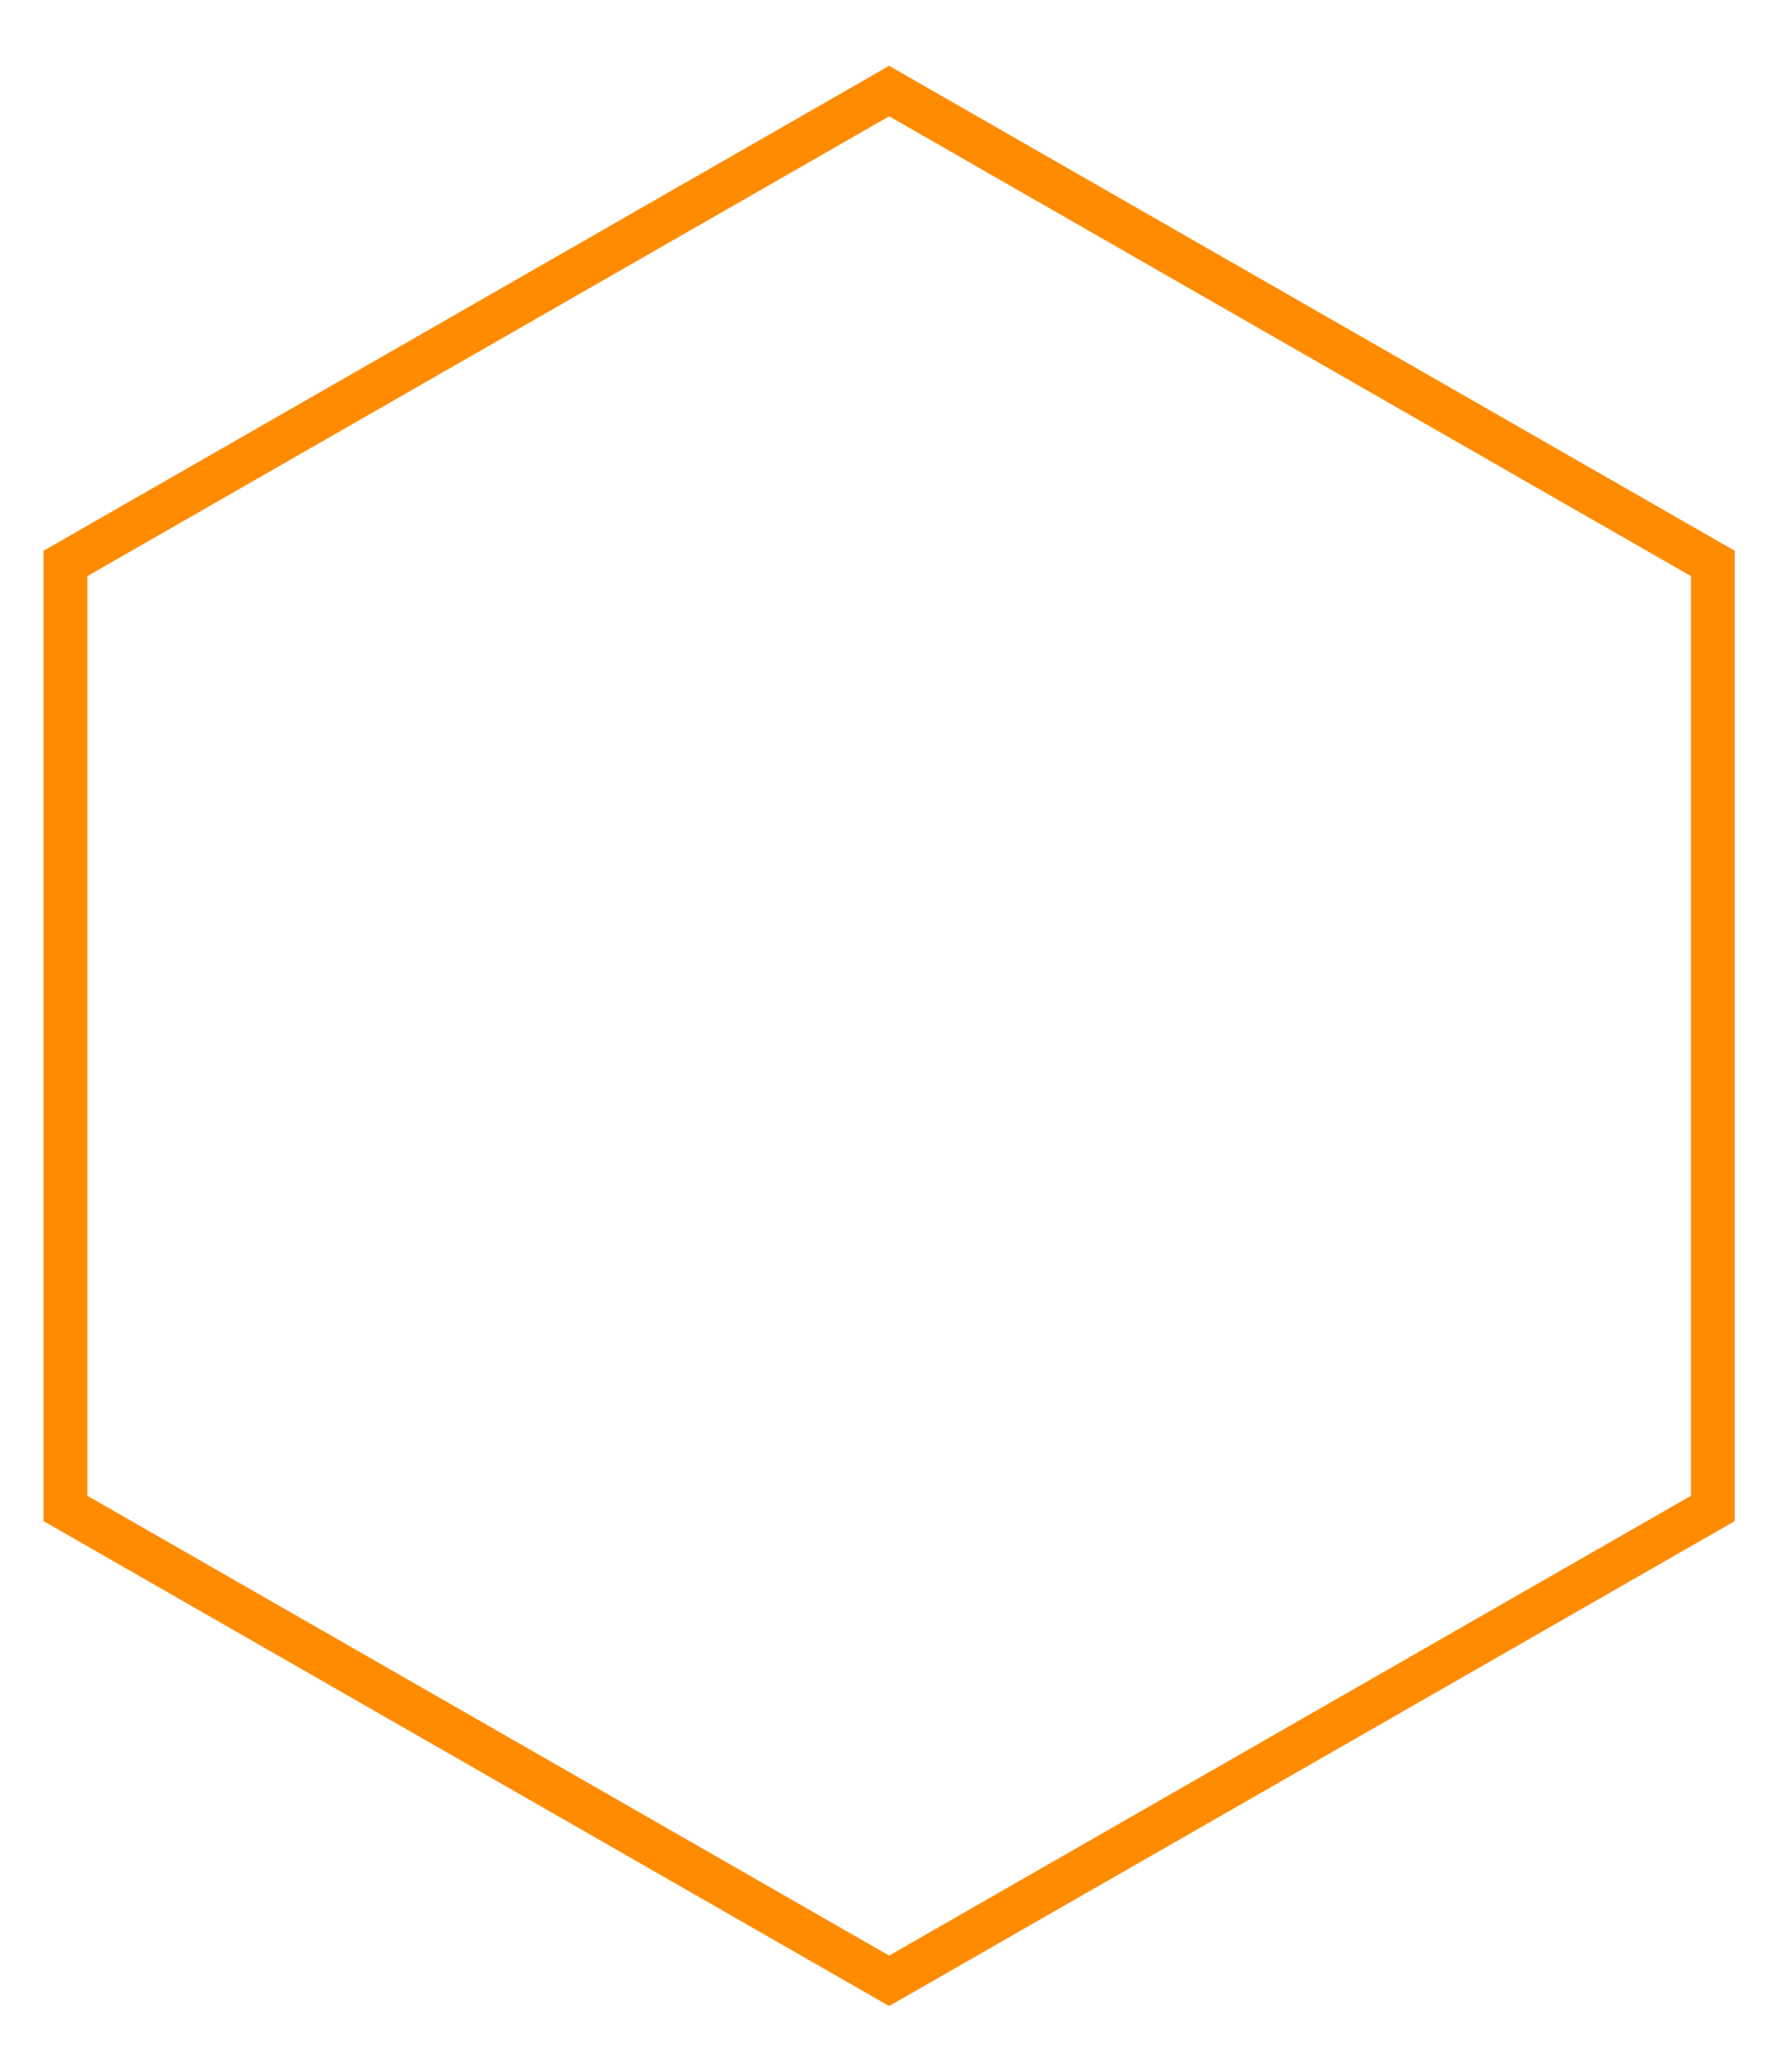 <svg xmlns="http://www.w3.org/2000/svg" width="61" height="71" viewBox="0 0 61 71"><defs><clipPath id="jaxfa"><path fill="#fff" d="M0 69.603V1.397h61v68.206zm57.982-18.346V19.743L30.488 3.985 2.994 19.743v31.514l27.494 15.758z"/></clipPath></defs><g><g><path fill="none" stroke="#ff8b00" stroke-miterlimit="50" stroke-width="3" d="M30.488 67.015v0L2.994 51.257v0-31.514 0L30.488 3.985v0l27.494 15.758v31.514z" clip-path="url(&quot;#jaxfa&quot;)"/></g></g></svg>